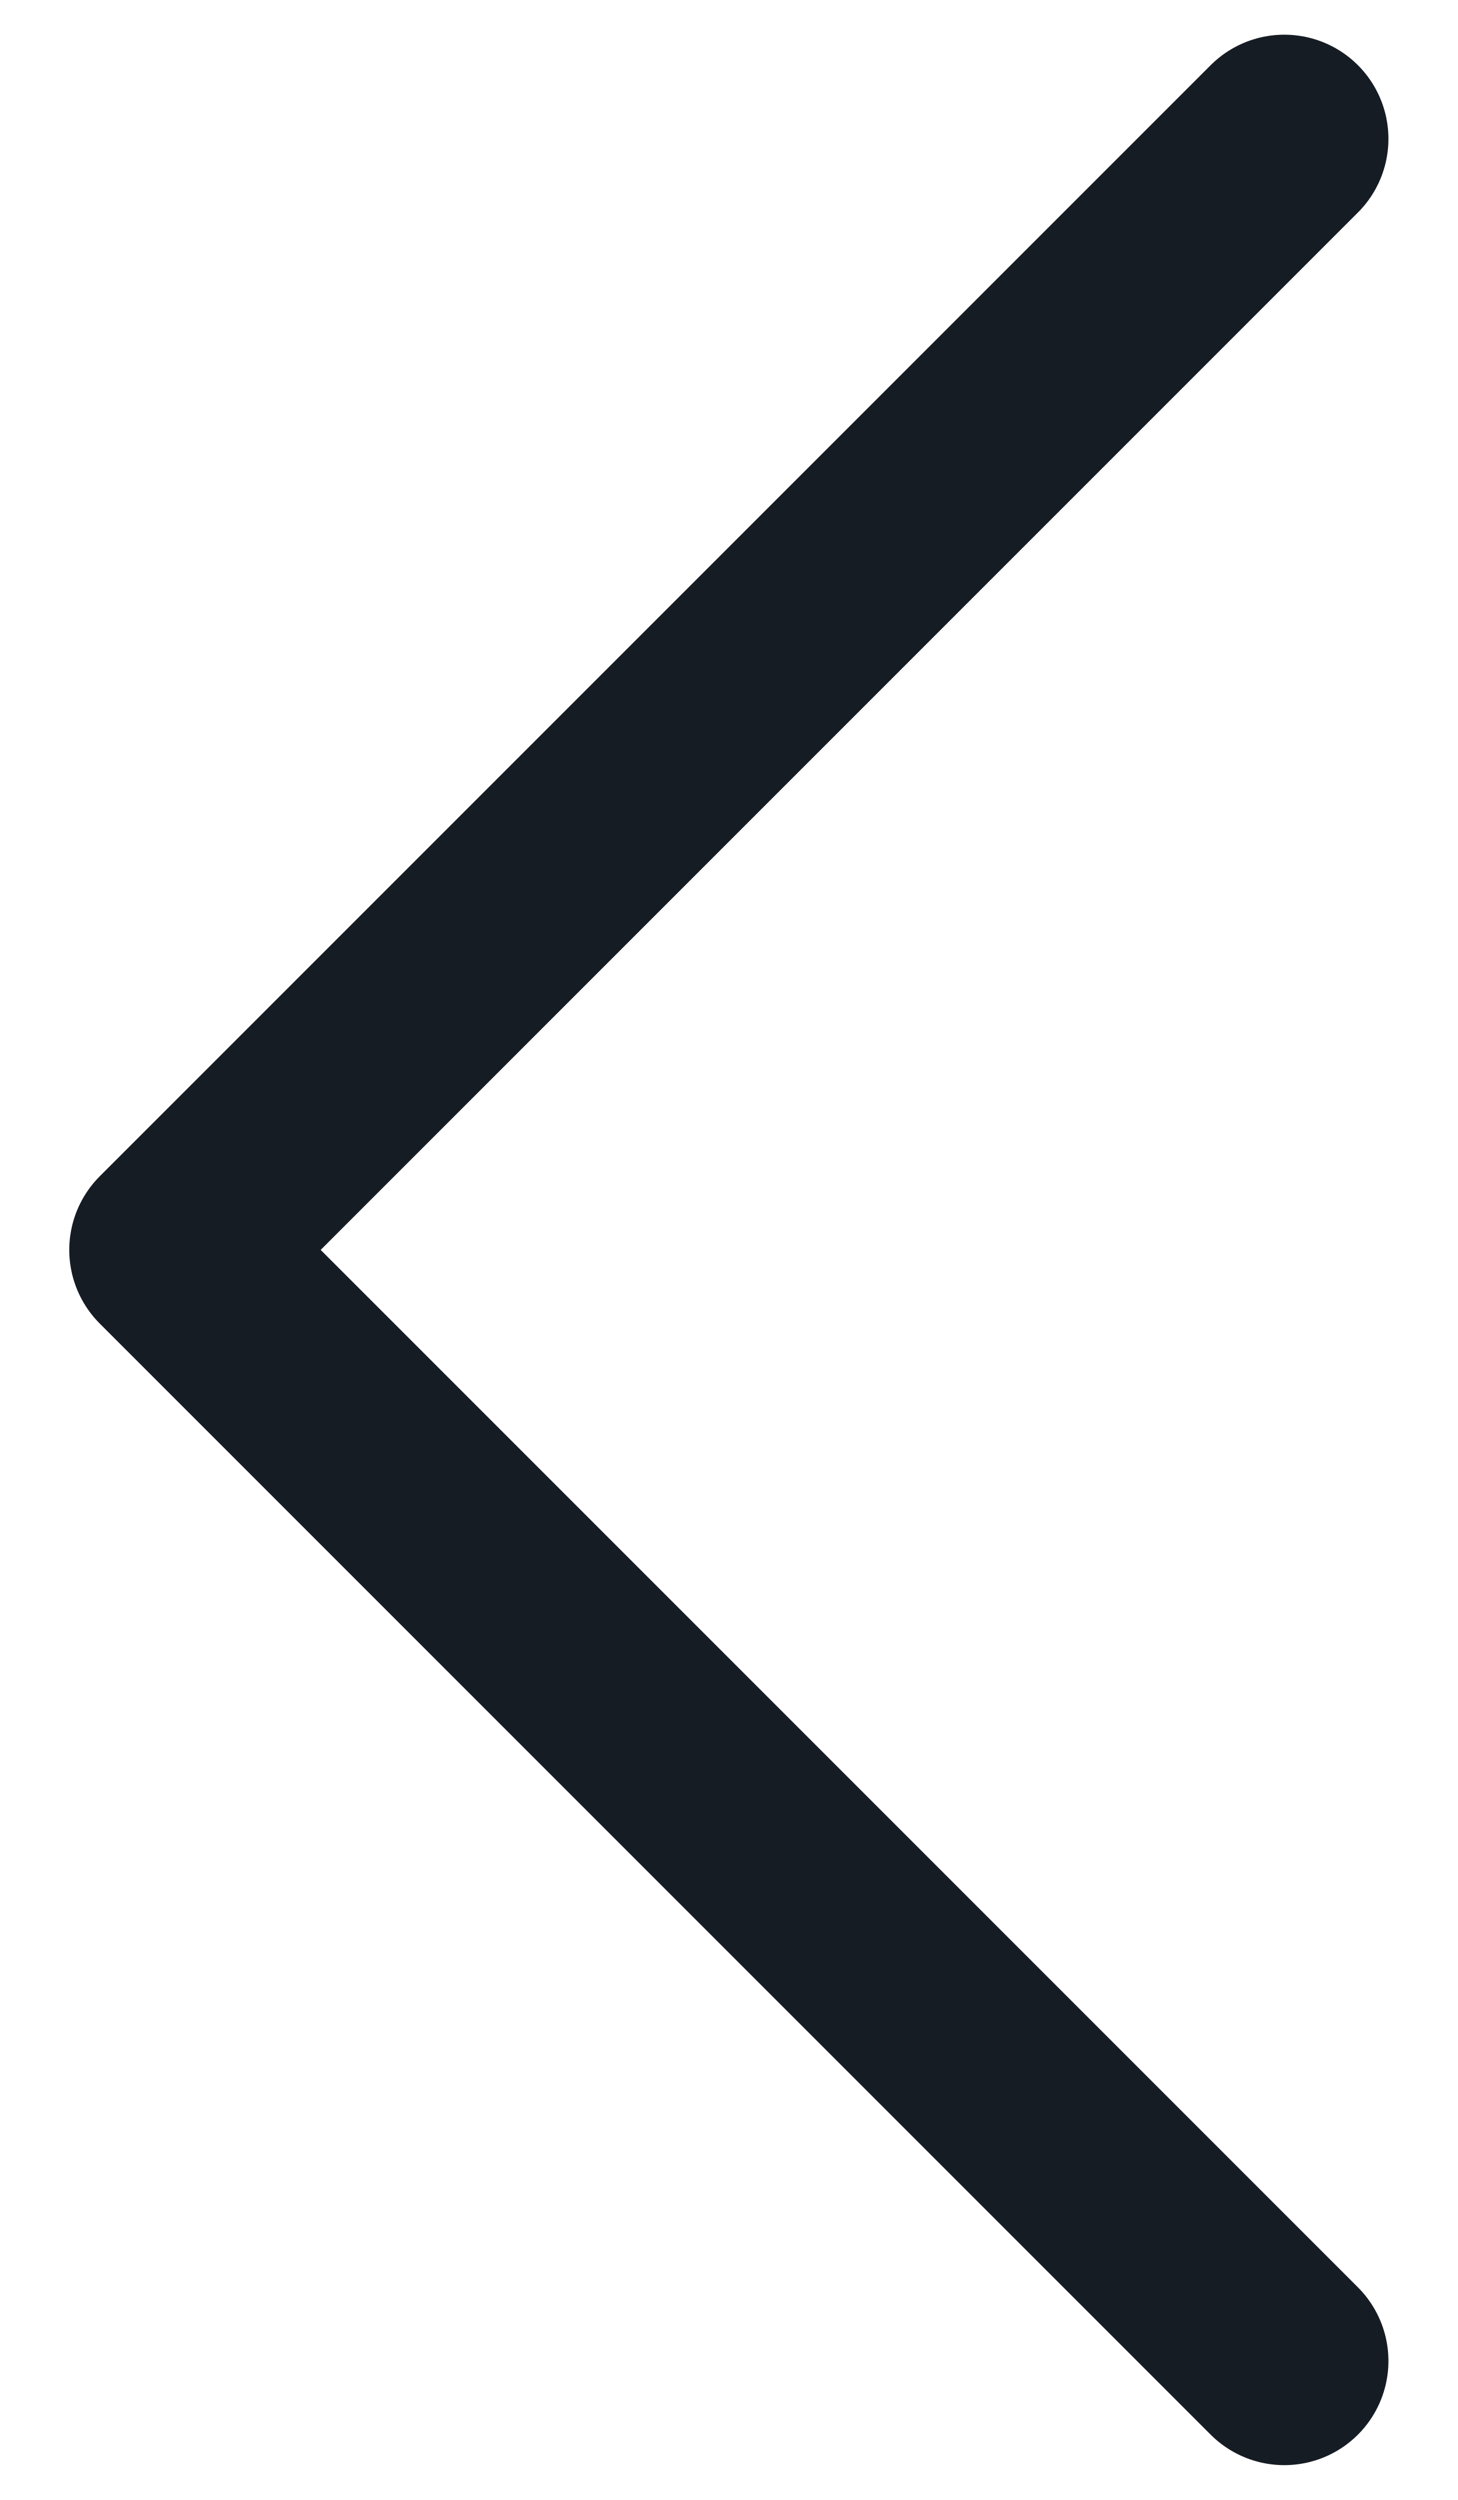 <svg width="14" height="24" viewBox="0 0 14 24" fill="none" xmlns="http://www.w3.org/2000/svg">
<path d="M12.332 22.667L1.665 12L12.332 1.333" stroke="#161C24" stroke-width="2" stroke-linecap="round" stroke-linejoin="round"/>
</svg>
